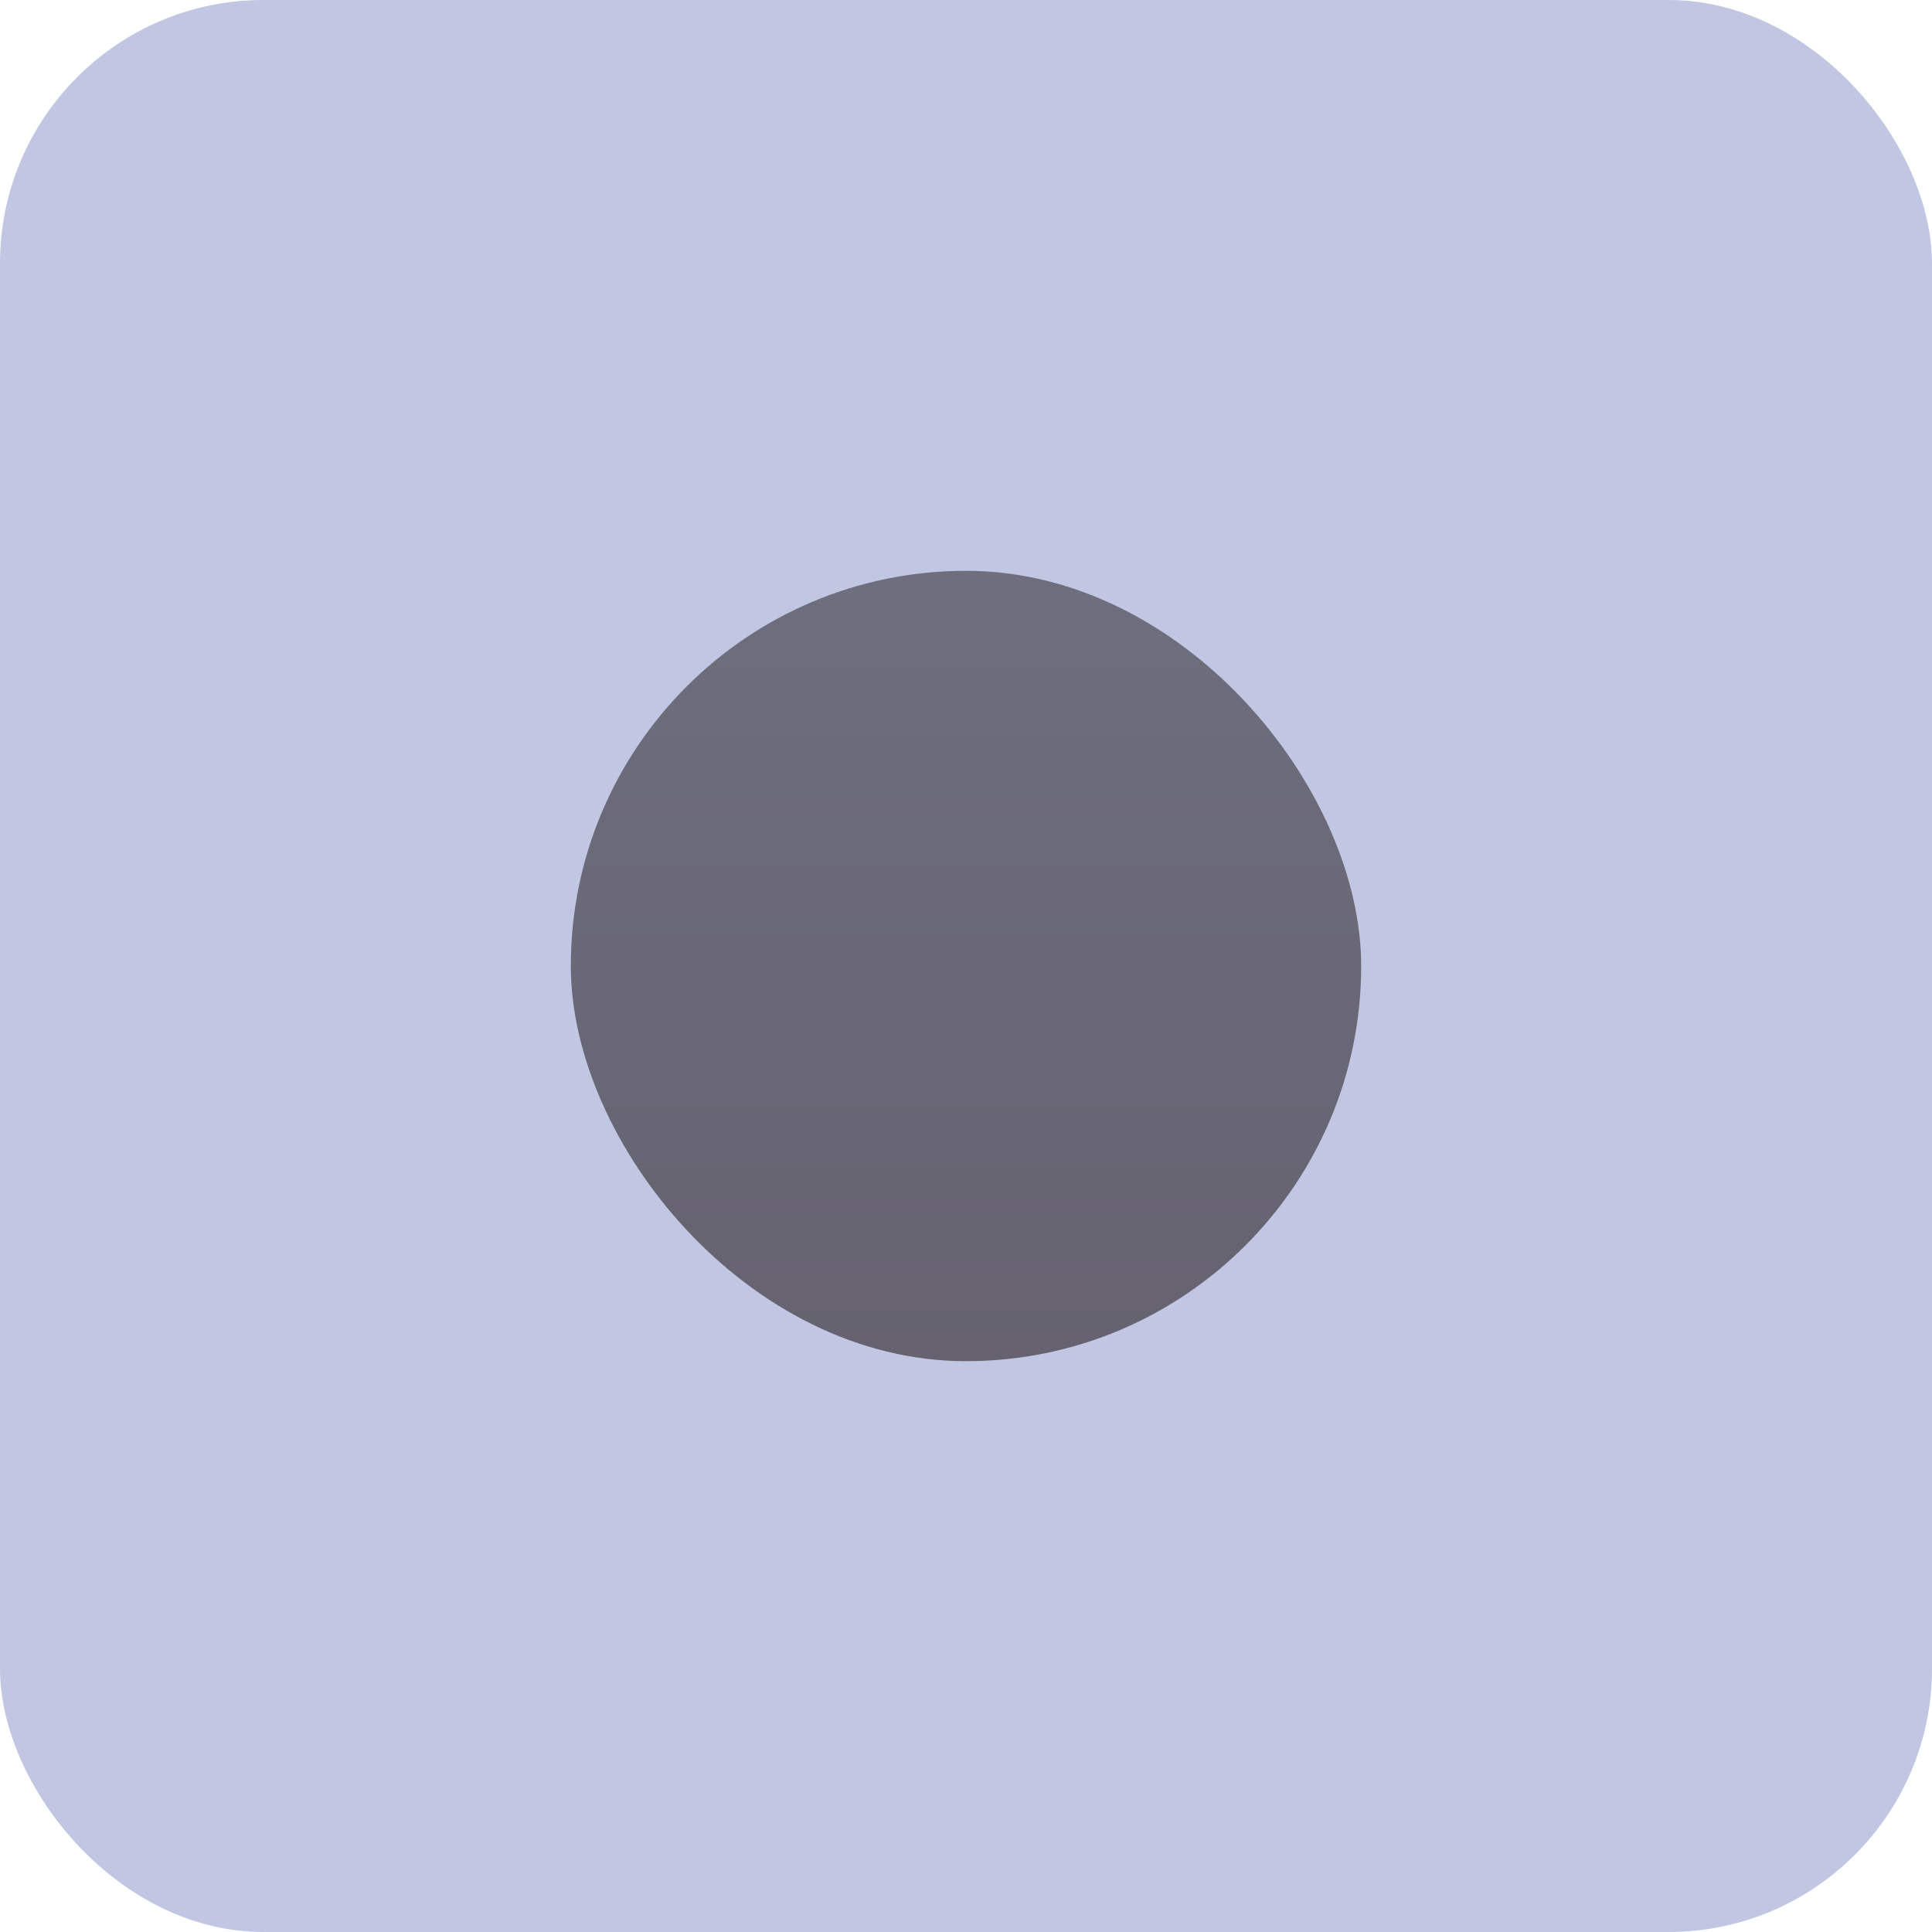 <svg width="44" height="44" viewBox="0 0 44 44" fill="none" xmlns="http://www.w3.org/2000/svg">
<rect width="44" height="44" rx="6" fill="#C1C7E2"/>
<rect x="13" y="13" width="18" height="18" rx="9" fill="url(#paint0_linear)"/>
<defs>
<linearGradient id="paint0_linear" x1="22" y1="13" x2="22" y2="31" gradientUnits="userSpaceOnUse">
<stop stop-color="#6E6E7E"/>
<stop offset="1" stop-color="#666270"/>
</linearGradient>
</defs>
</svg>

